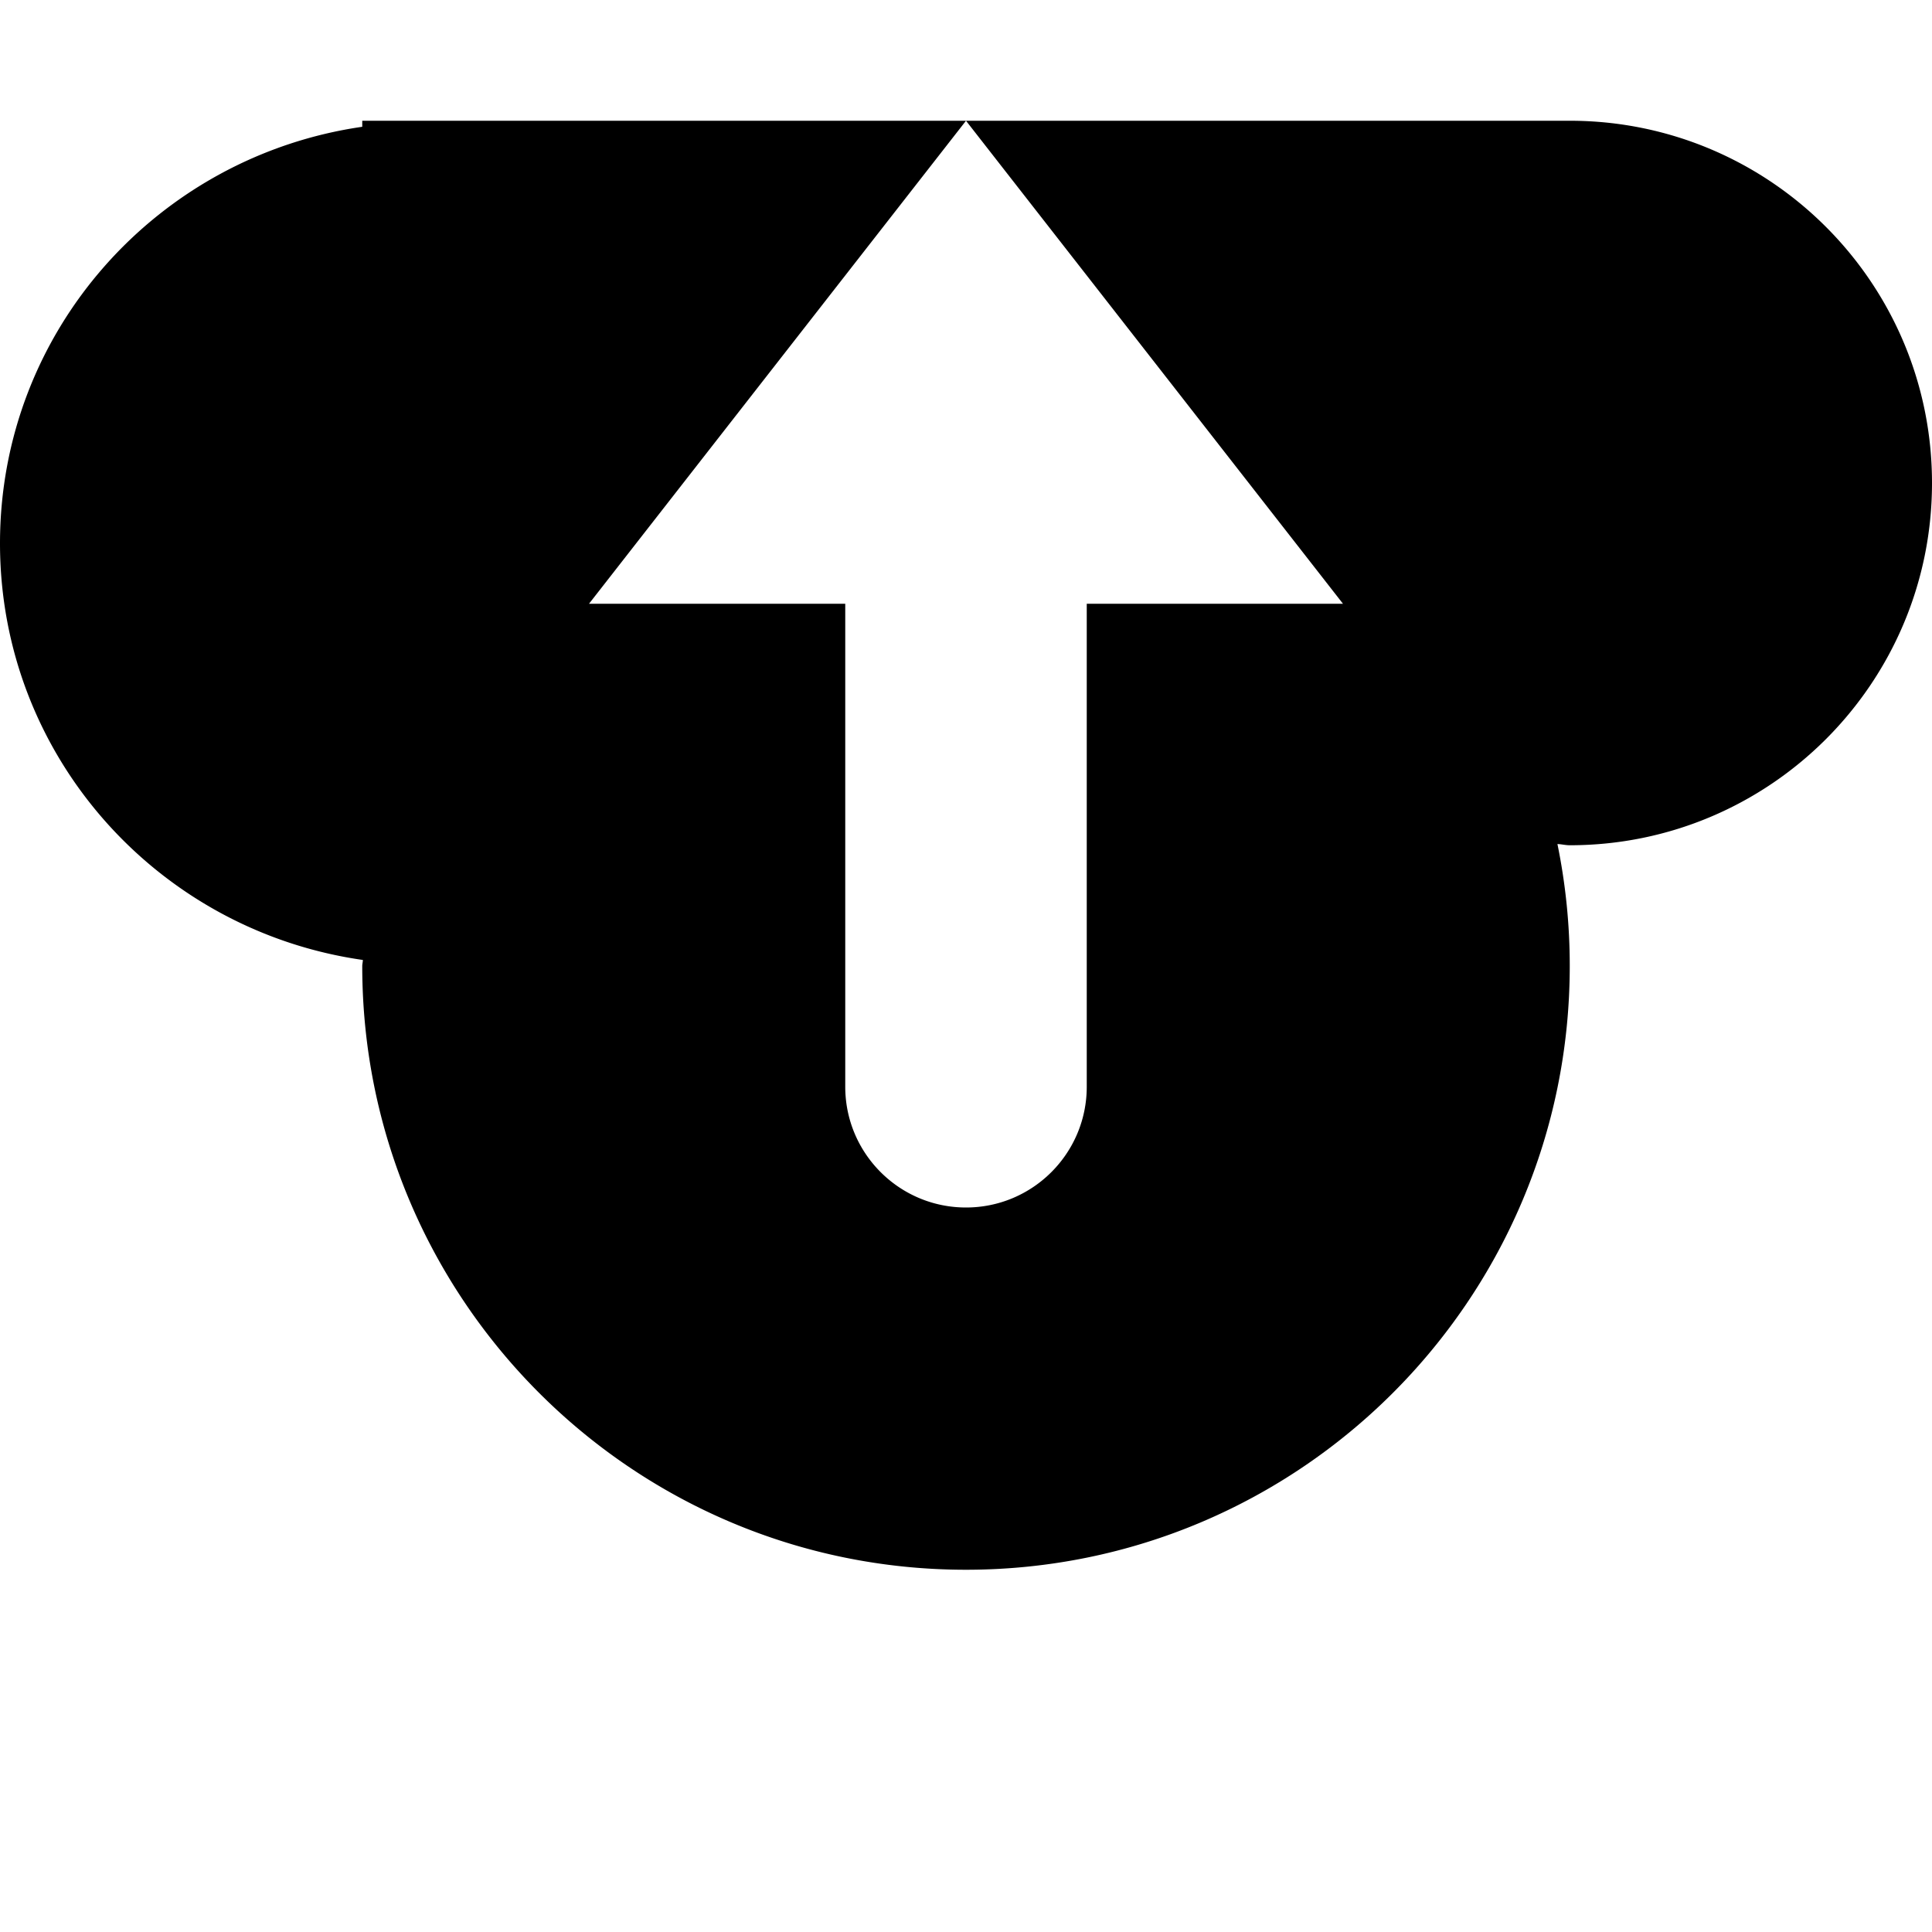<svg width="64" height="64" viewBox="0 0 512 512" xmlns="http://www.w3.org/2000/svg"><path d="M416 224c-1.12 0-2.176-.288-3.264-.32A160.466 160.466 0 0 1 416 256c0 88.352-71.648 160-160 160S96 344.352 96 256c0-.544.16-1.056.16-1.6C41.888 246.656 0 200.416 0 144 0 87.616 41.792 41.44 96 33.6V32h160l-99.904 128H224v128c0 17.664 14.336 32 32 32s32-14.336 32-32V160h67.904L256 32h160c53.024 0 96 42.976 96 96s-42.976 96-96 96z"/></svg>